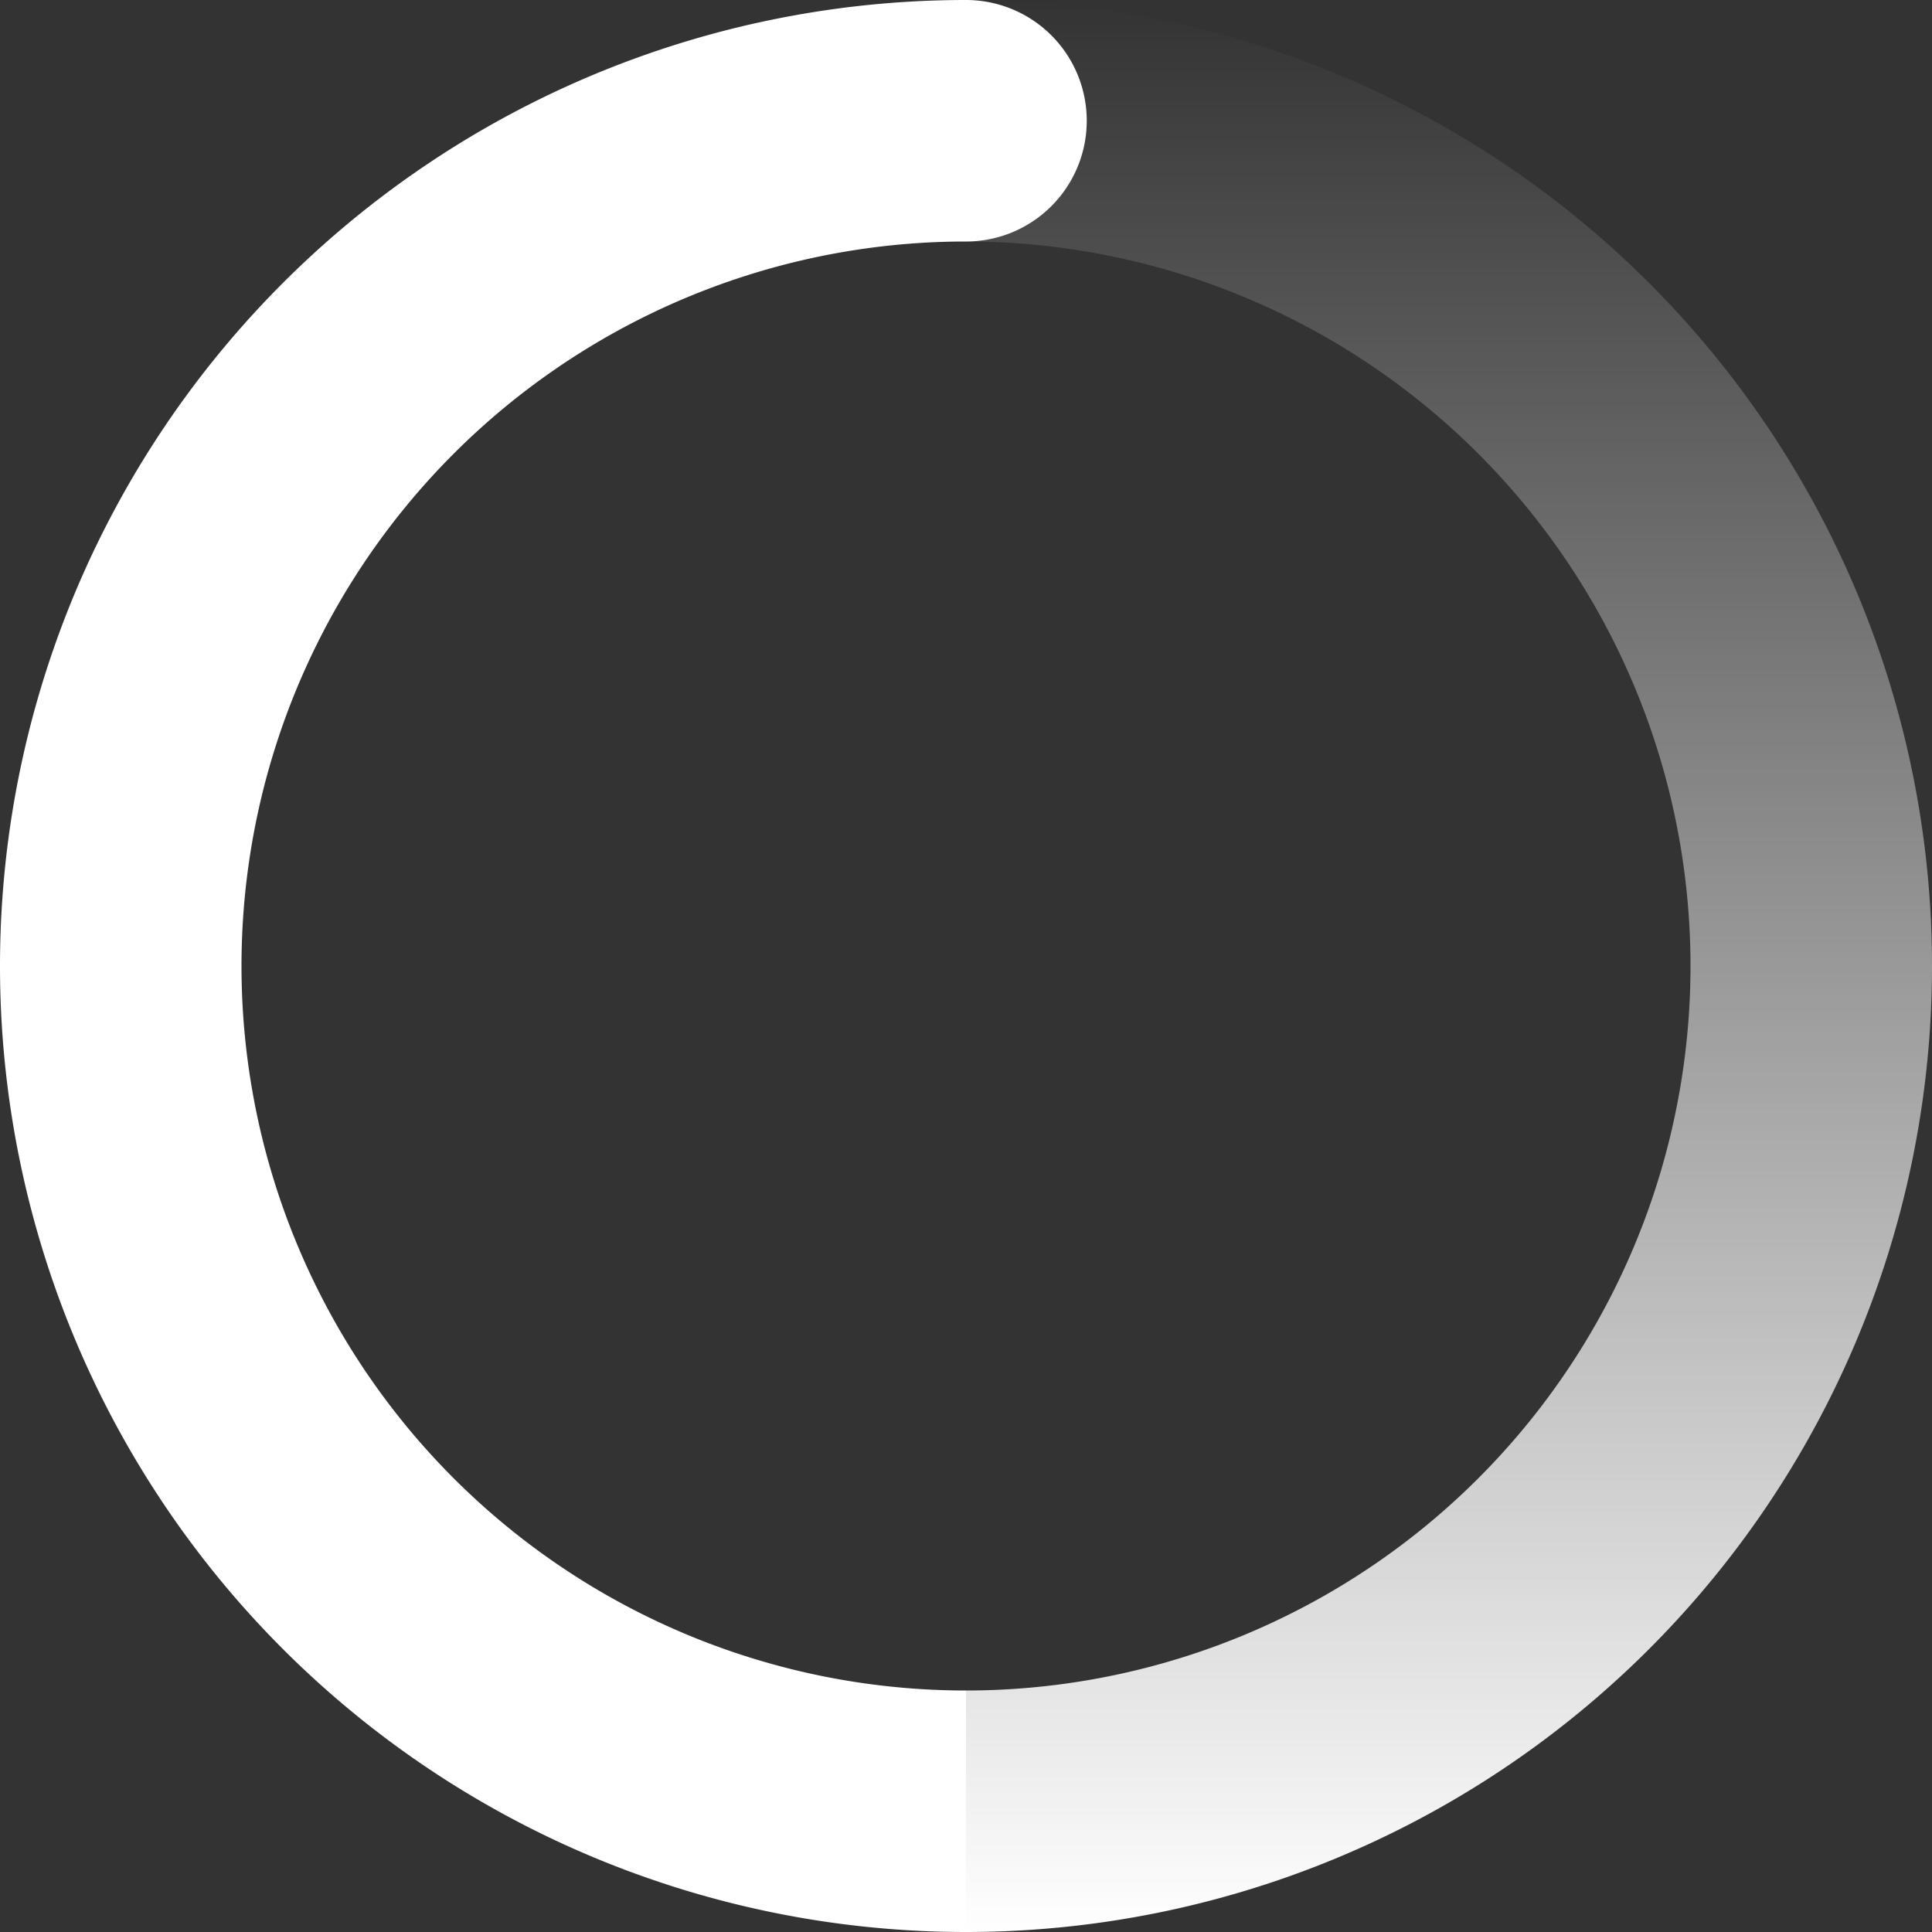 <svg id="_1" data-name="1" xmlns="http://www.w3.org/2000/svg" xmlns:xlink="http://www.w3.org/1999/xlink" width="16" height="16" viewBox="0 0 16 16">
  <rect x="0" y="0" width="16" height="16" fill="#333333" stroke="none"/>
<defs>
    <style>
      .cls-1, .cls-2 {
        fill-rule: evenodd;
      }

      .cls-1 {
        fill: url(#linear-gradient);
      }

      .cls-2 {
        fill: url(#linear-gradient-2);
      }
    </style>
    <linearGradient id="linear-gradient" x1="4.5" y1="16" x2="4.5" gradientUnits="userSpaceOnUse">
      <stop offset="0" stop-color="#fff"/>
      <stop offset="1" stop-color="#fff"/>
    </linearGradient>
    <linearGradient id="linear-gradient-2" x1="11.5" y1="16" x2="11.5" gradientUnits="userSpaceOnUse">
      <stop offset="0" stop-color="#fff"/>
      <stop offset="1" stop-color="#fff" stop-opacity="0"/>
    </linearGradient>
  </defs>
  <path id="形状_1" data-name="形状 1" class="cls-1" d="M8,0A8,8,0,0,0,8,16V14A6,6,0,0,1,8,2,1,1,0,0,0,8,0"/>
  <path id="形状_2" data-name="形状 2" class="cls-2" d="M8,0A8,8,0,0,1,8,16V14A6,6,0,0,0,8,2,1,1,0,0,1,8,0"/>
</svg>
